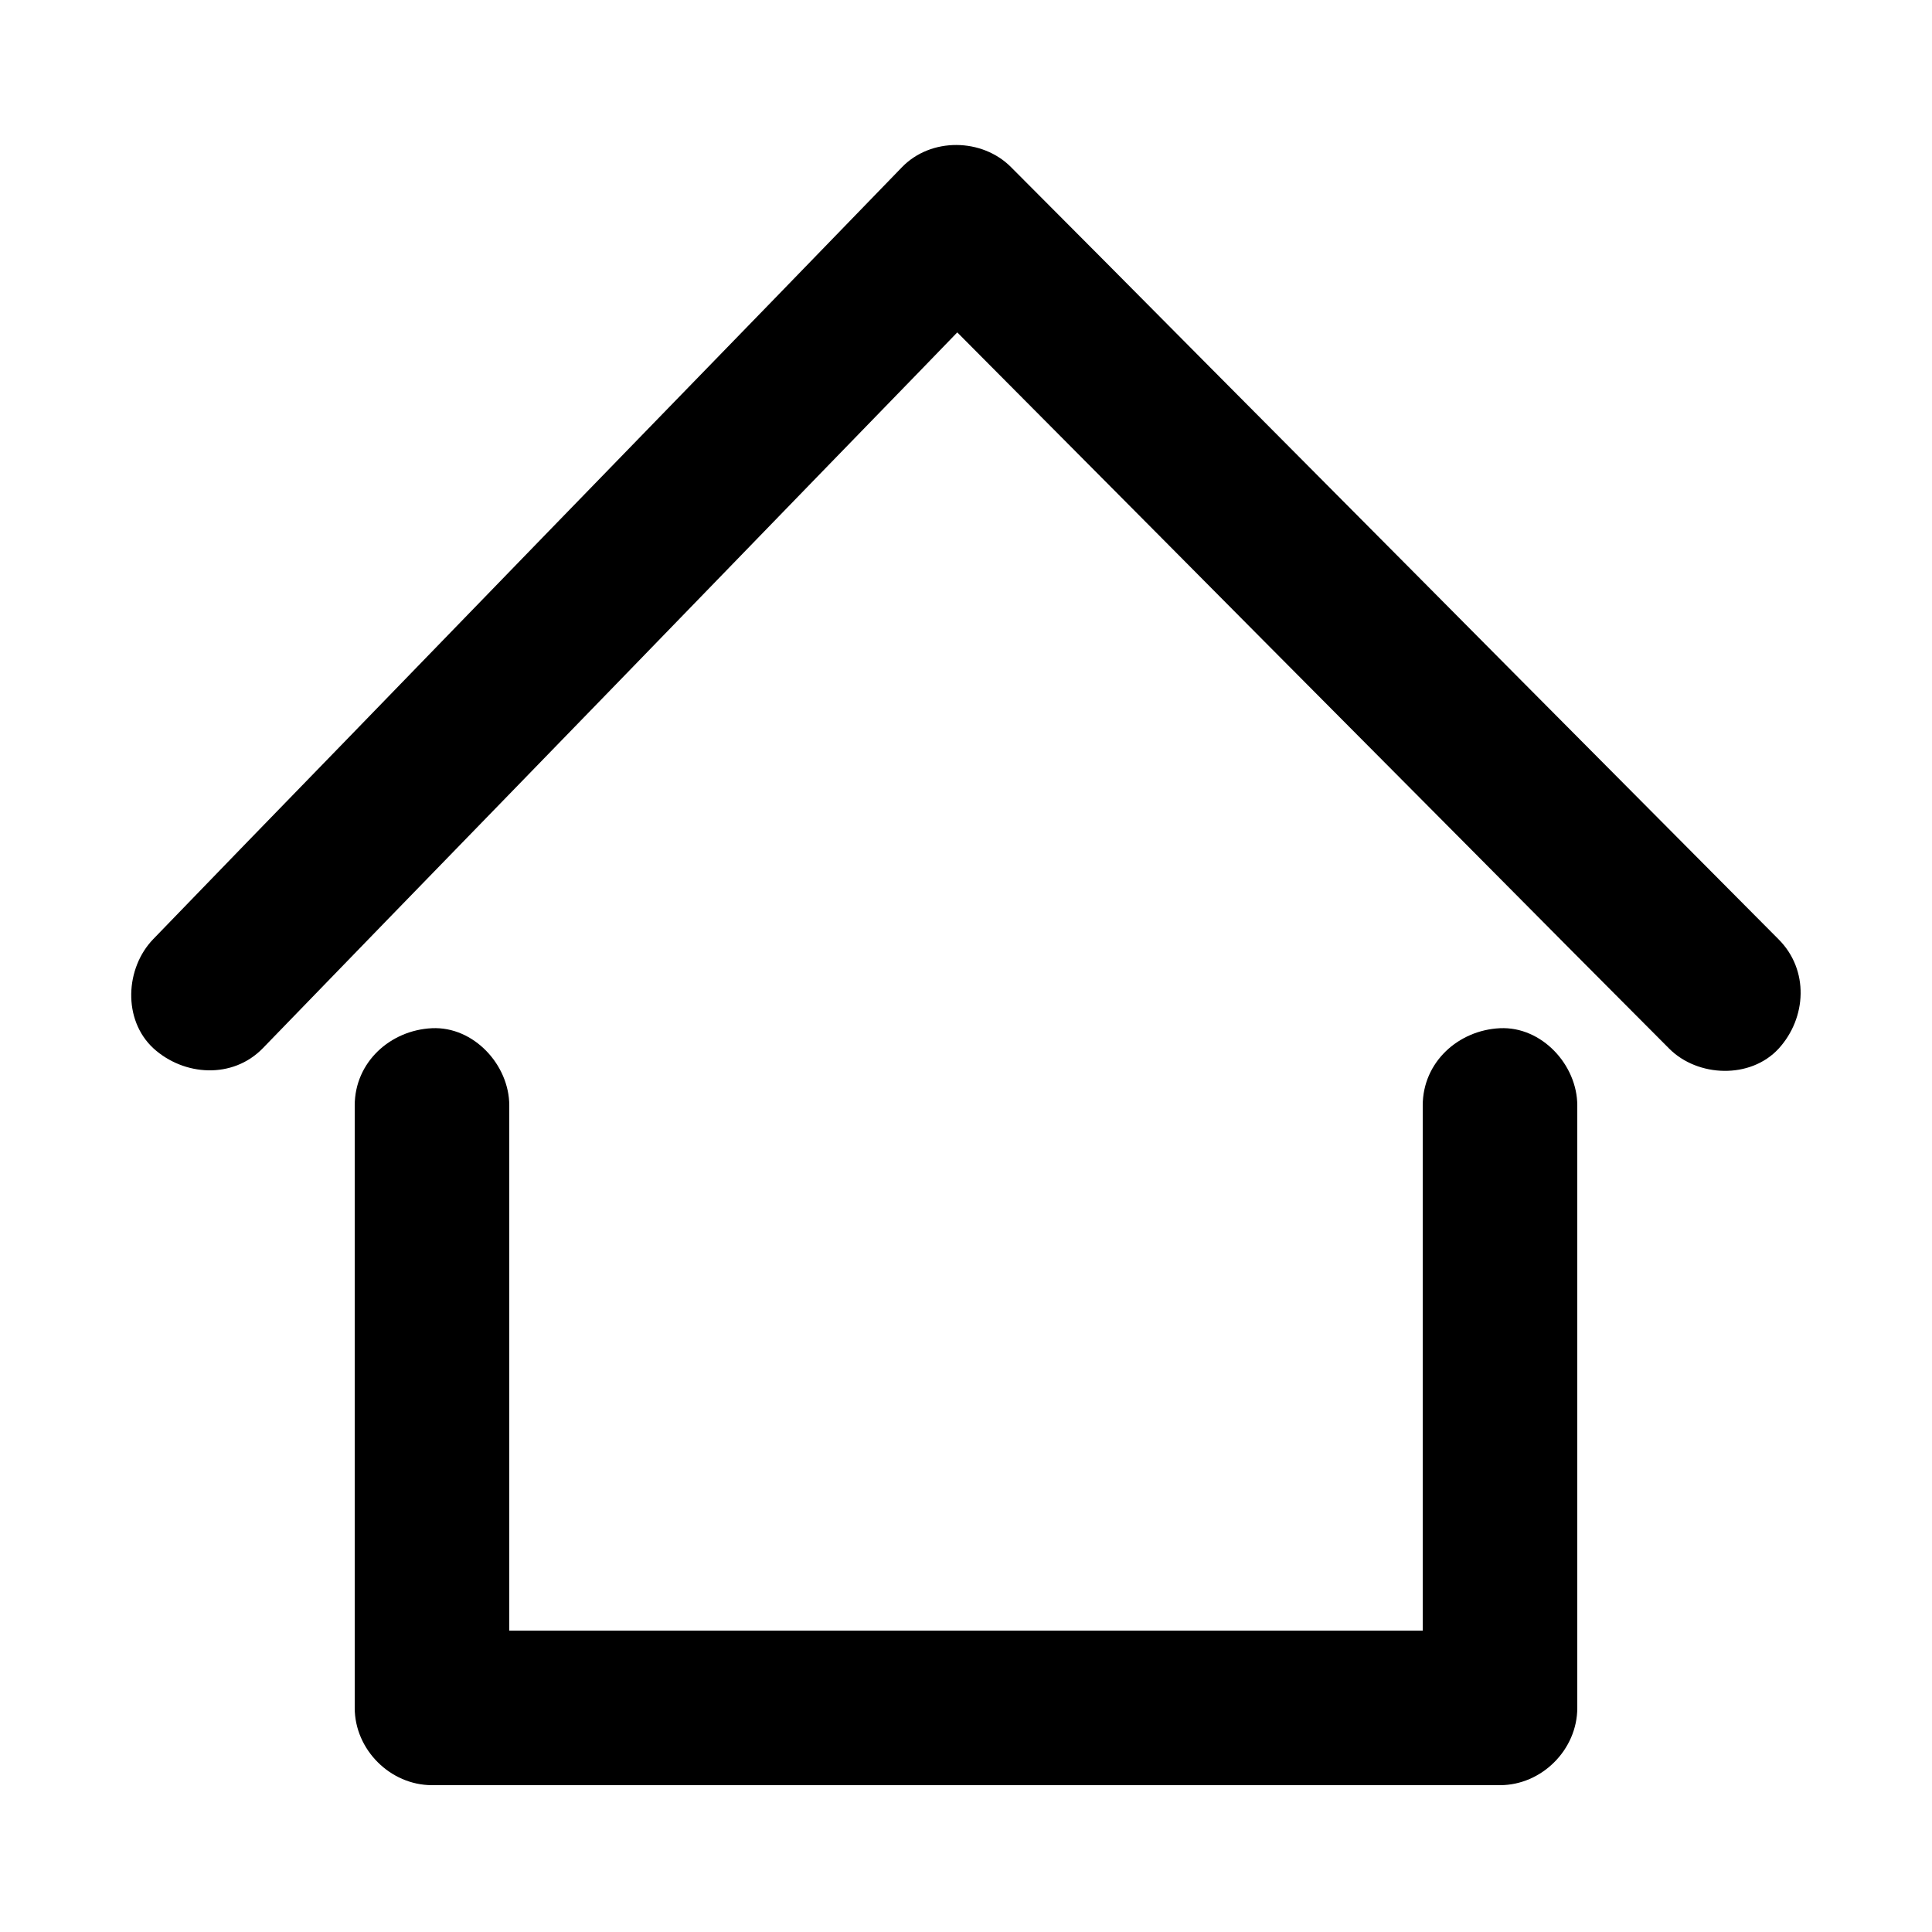 <?xml version="1.0" encoding="utf-8"?>
<!-- Generator: Adobe Illustrator 23.0.5, SVG Export Plug-In . SVG Version: 6.00 Build 0)  -->
<svg version="1.1" id="Layer_1" xmlns="http://www.w3.org/2000/svg" xmlns:xlink="http://www.w3.org/1999/xlink" x="0px" y="0px"
	 viewBox="0 0 500 500" style="enable-background:new 0 0 500 500;" xml:space="preserve">
<g>
	<g>
		<g>
			<path d="M91.8,286.1c0,45.5,0,91,0,136.6c0,6.4,0,12.9,0,19.3c0,10.8,9.2,20,20,20c31.2,0,62.3,0,93.5,0c49.6,0,99.3,0,148.9,0
				c11.3,0,22.7,0,34,0c10.8,0,20-9.2,20-20c0-45.5,0-91,0-136.6c0-6.4,0-12.9,0-19.3c0-10.5-9.2-20.5-20-20s-20,8.8-20,20
				c0,45.5,0,91,0,136.6c0,6.4,0,12.9,0,19.3c6.7-6.7,13.3-13.3,20-20c-31.2,0-62.3,0-93.5,0c-49.6,0-99.3,0-148.9,0
				c-11.3,0-22.7,0-34,0c6.7,6.7,13.3,13.3,20,20c0-45.5,0-91,0-136.6c0-6.4,0-12.9,0-19.3c0-10.5-9.2-20.5-20-20
				C101,266.6,91.8,274.9,91.8,286.1L91.8,286.1z"/>
		</g>
	</g>
	<g>
		<g>
			<path d="M68,271.3c21.8-22.5,43.6-45,65.4-67.4c34.8-35.8,69.5-71.7,104.3-107.5c8-8.3,16-16.5,24-24.8c-9.4,0-18.9,0-28.3,0
				c22.4,22.5,44.7,45,67.1,67.5c35.6,35.9,71.3,71.7,106.9,107.6c8.2,8.2,16.4,16.5,24.6,24.7c7.4,7.4,21,7.9,28.3,0
				c7.3-8,7.9-20.4,0-28.3c-22.4-22.5-44.7-45-67.1-67.5c-35.6-35.9-71.3-71.7-106.9-107.6c-8.2-8.2-16.4-16.5-24.6-24.7
				c-7.5-7.6-20.8-7.8-28.3,0c-21.8,22.5-43.6,45-65.4,67.4c-34.8,35.8-69.5,71.7-104.3,107.5c-8,8.3-16,16.5-24,24.8
				c-7.3,7.5-8,20.9,0,28.3C47.6,278.5,60.2,279.3,68,271.3L68,271.3z"/>
		</g>
	</g>
</g>
</svg>
